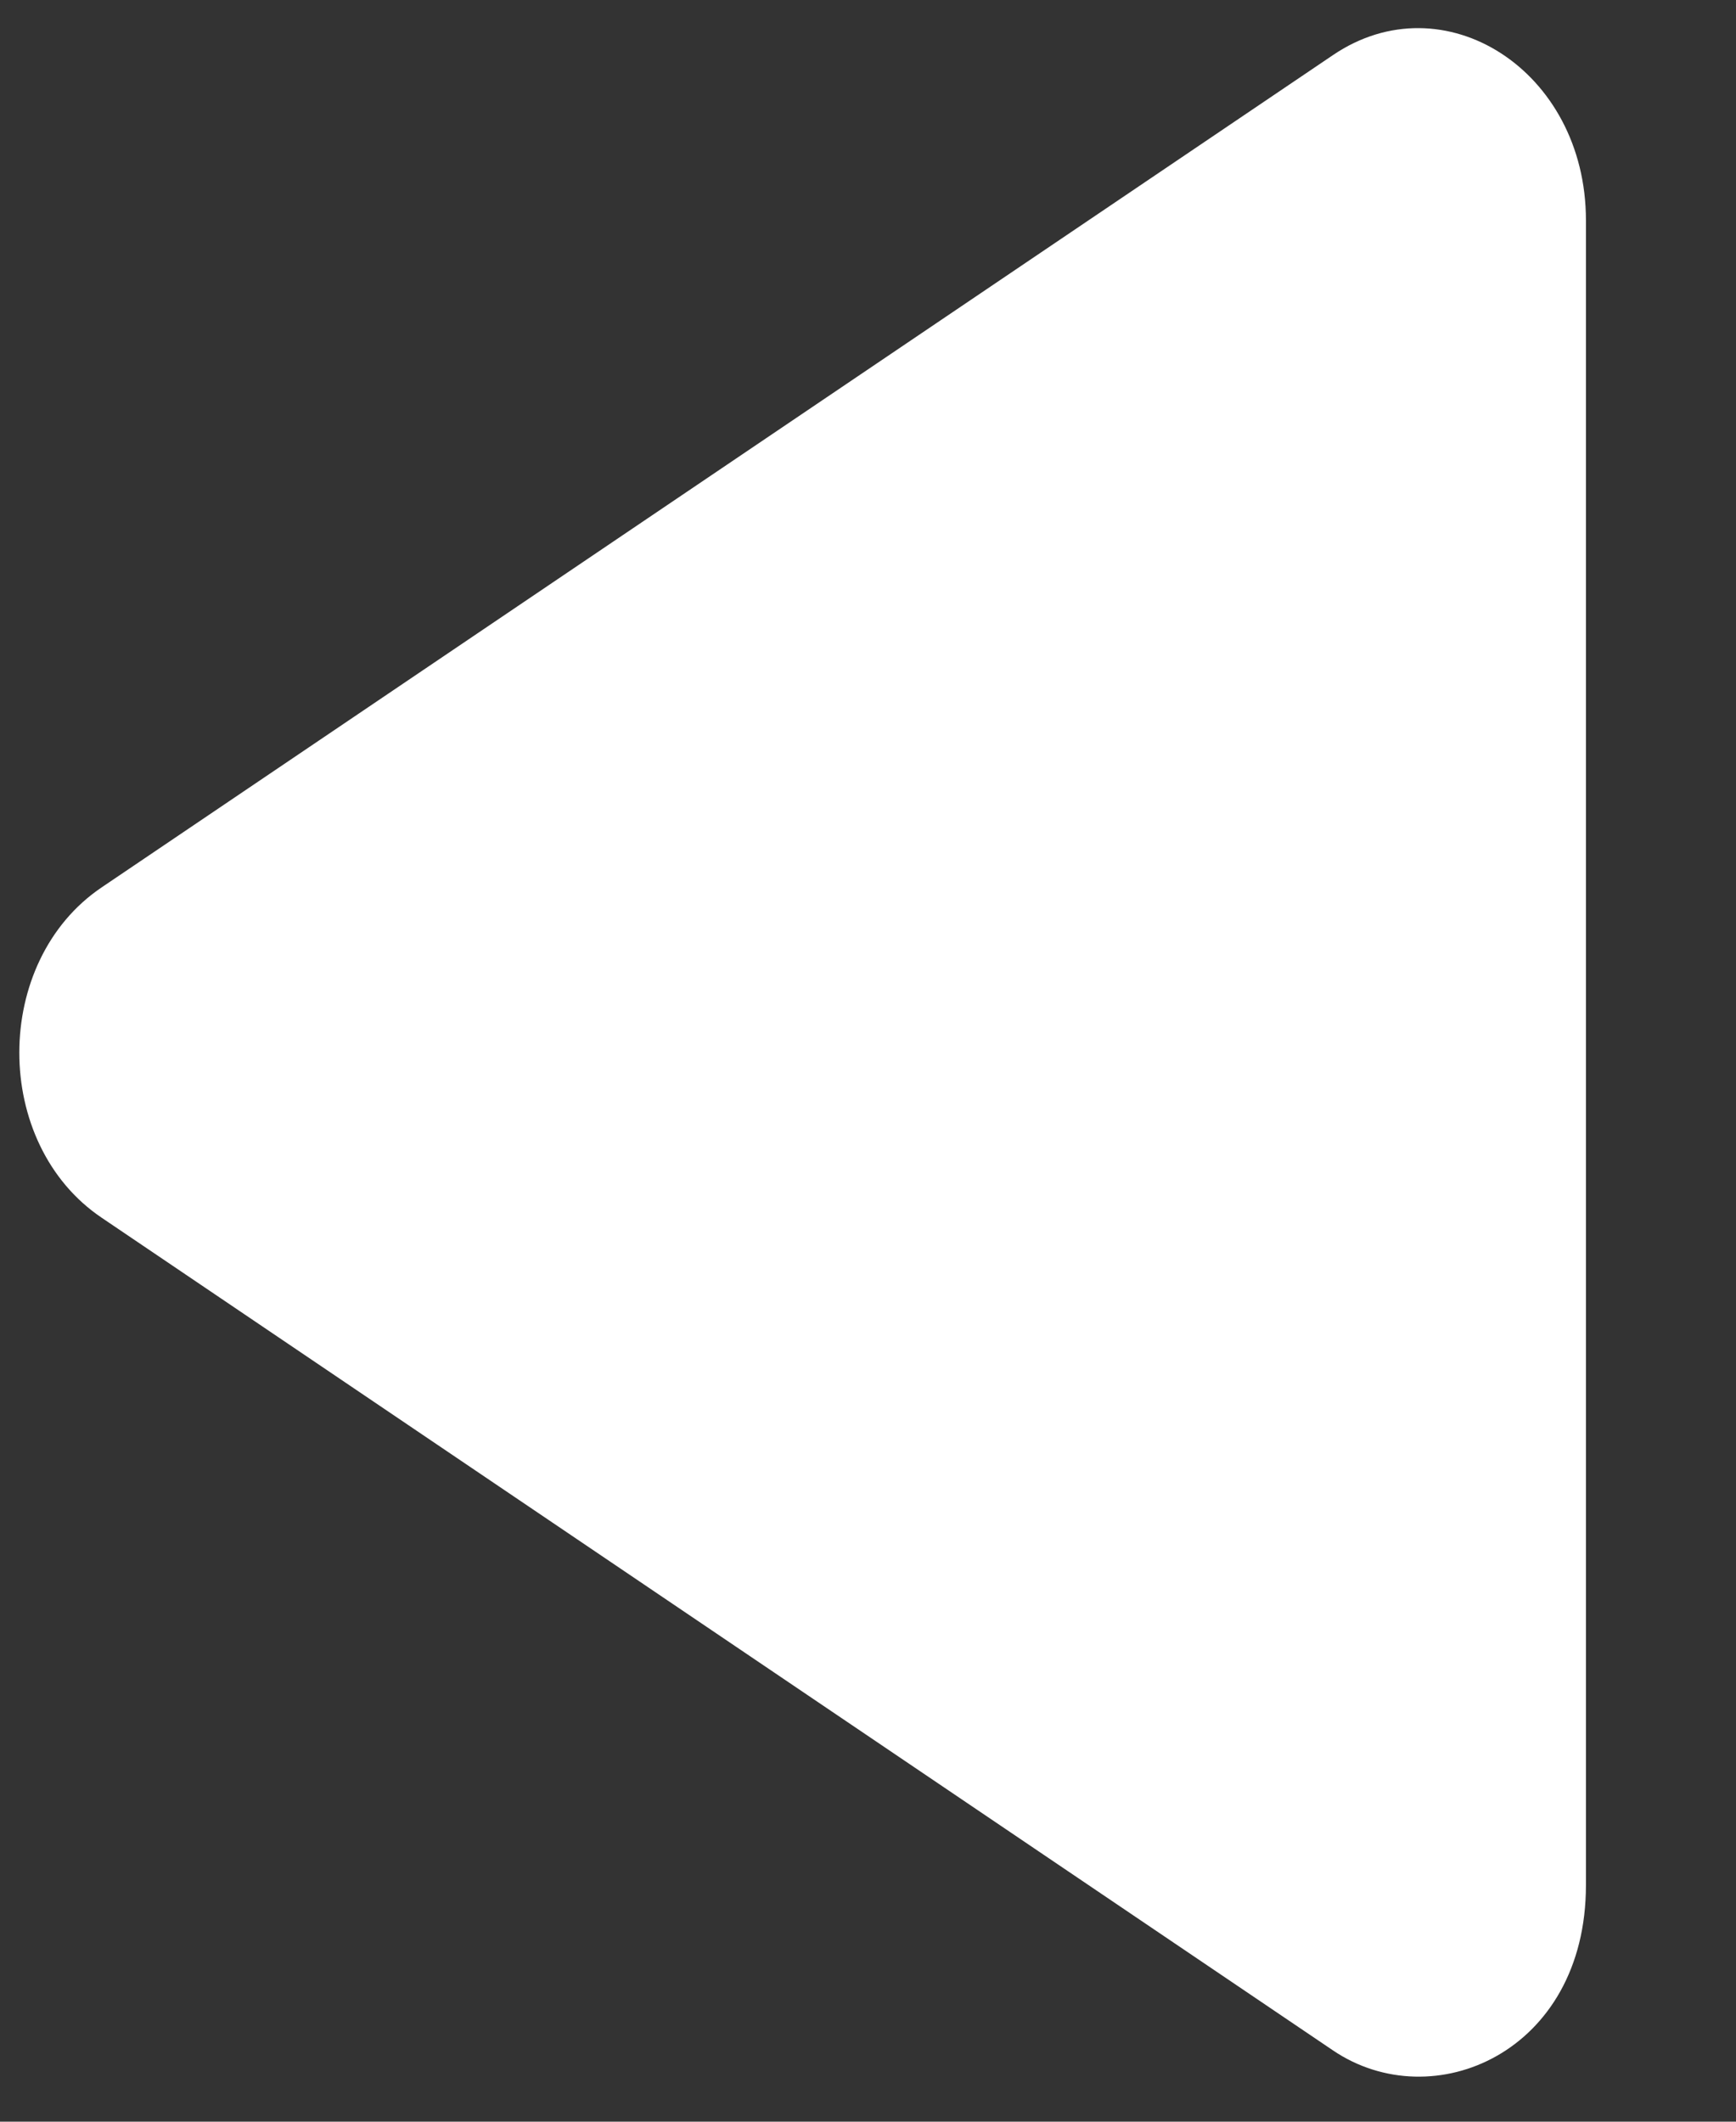<svg width="9" height="11" viewBox="0 0 9 11" fill="none" xmlns="http://www.w3.org/2000/svg">
<rect x="0" y="0" width="9" height="11" fill="#333333" stroke="none"/>
<path d="M0.528 6.314L6.91 10.63C7.428 10.981 8.222 10.641 8.222 9.774L8.222 1.142C8.222 0.364 7.484 -0.104 6.91 0.286L0.528 4.6C-0.042 4.984 -0.043 5.93 0.528 6.314Z" fill="white"/>
</svg>
